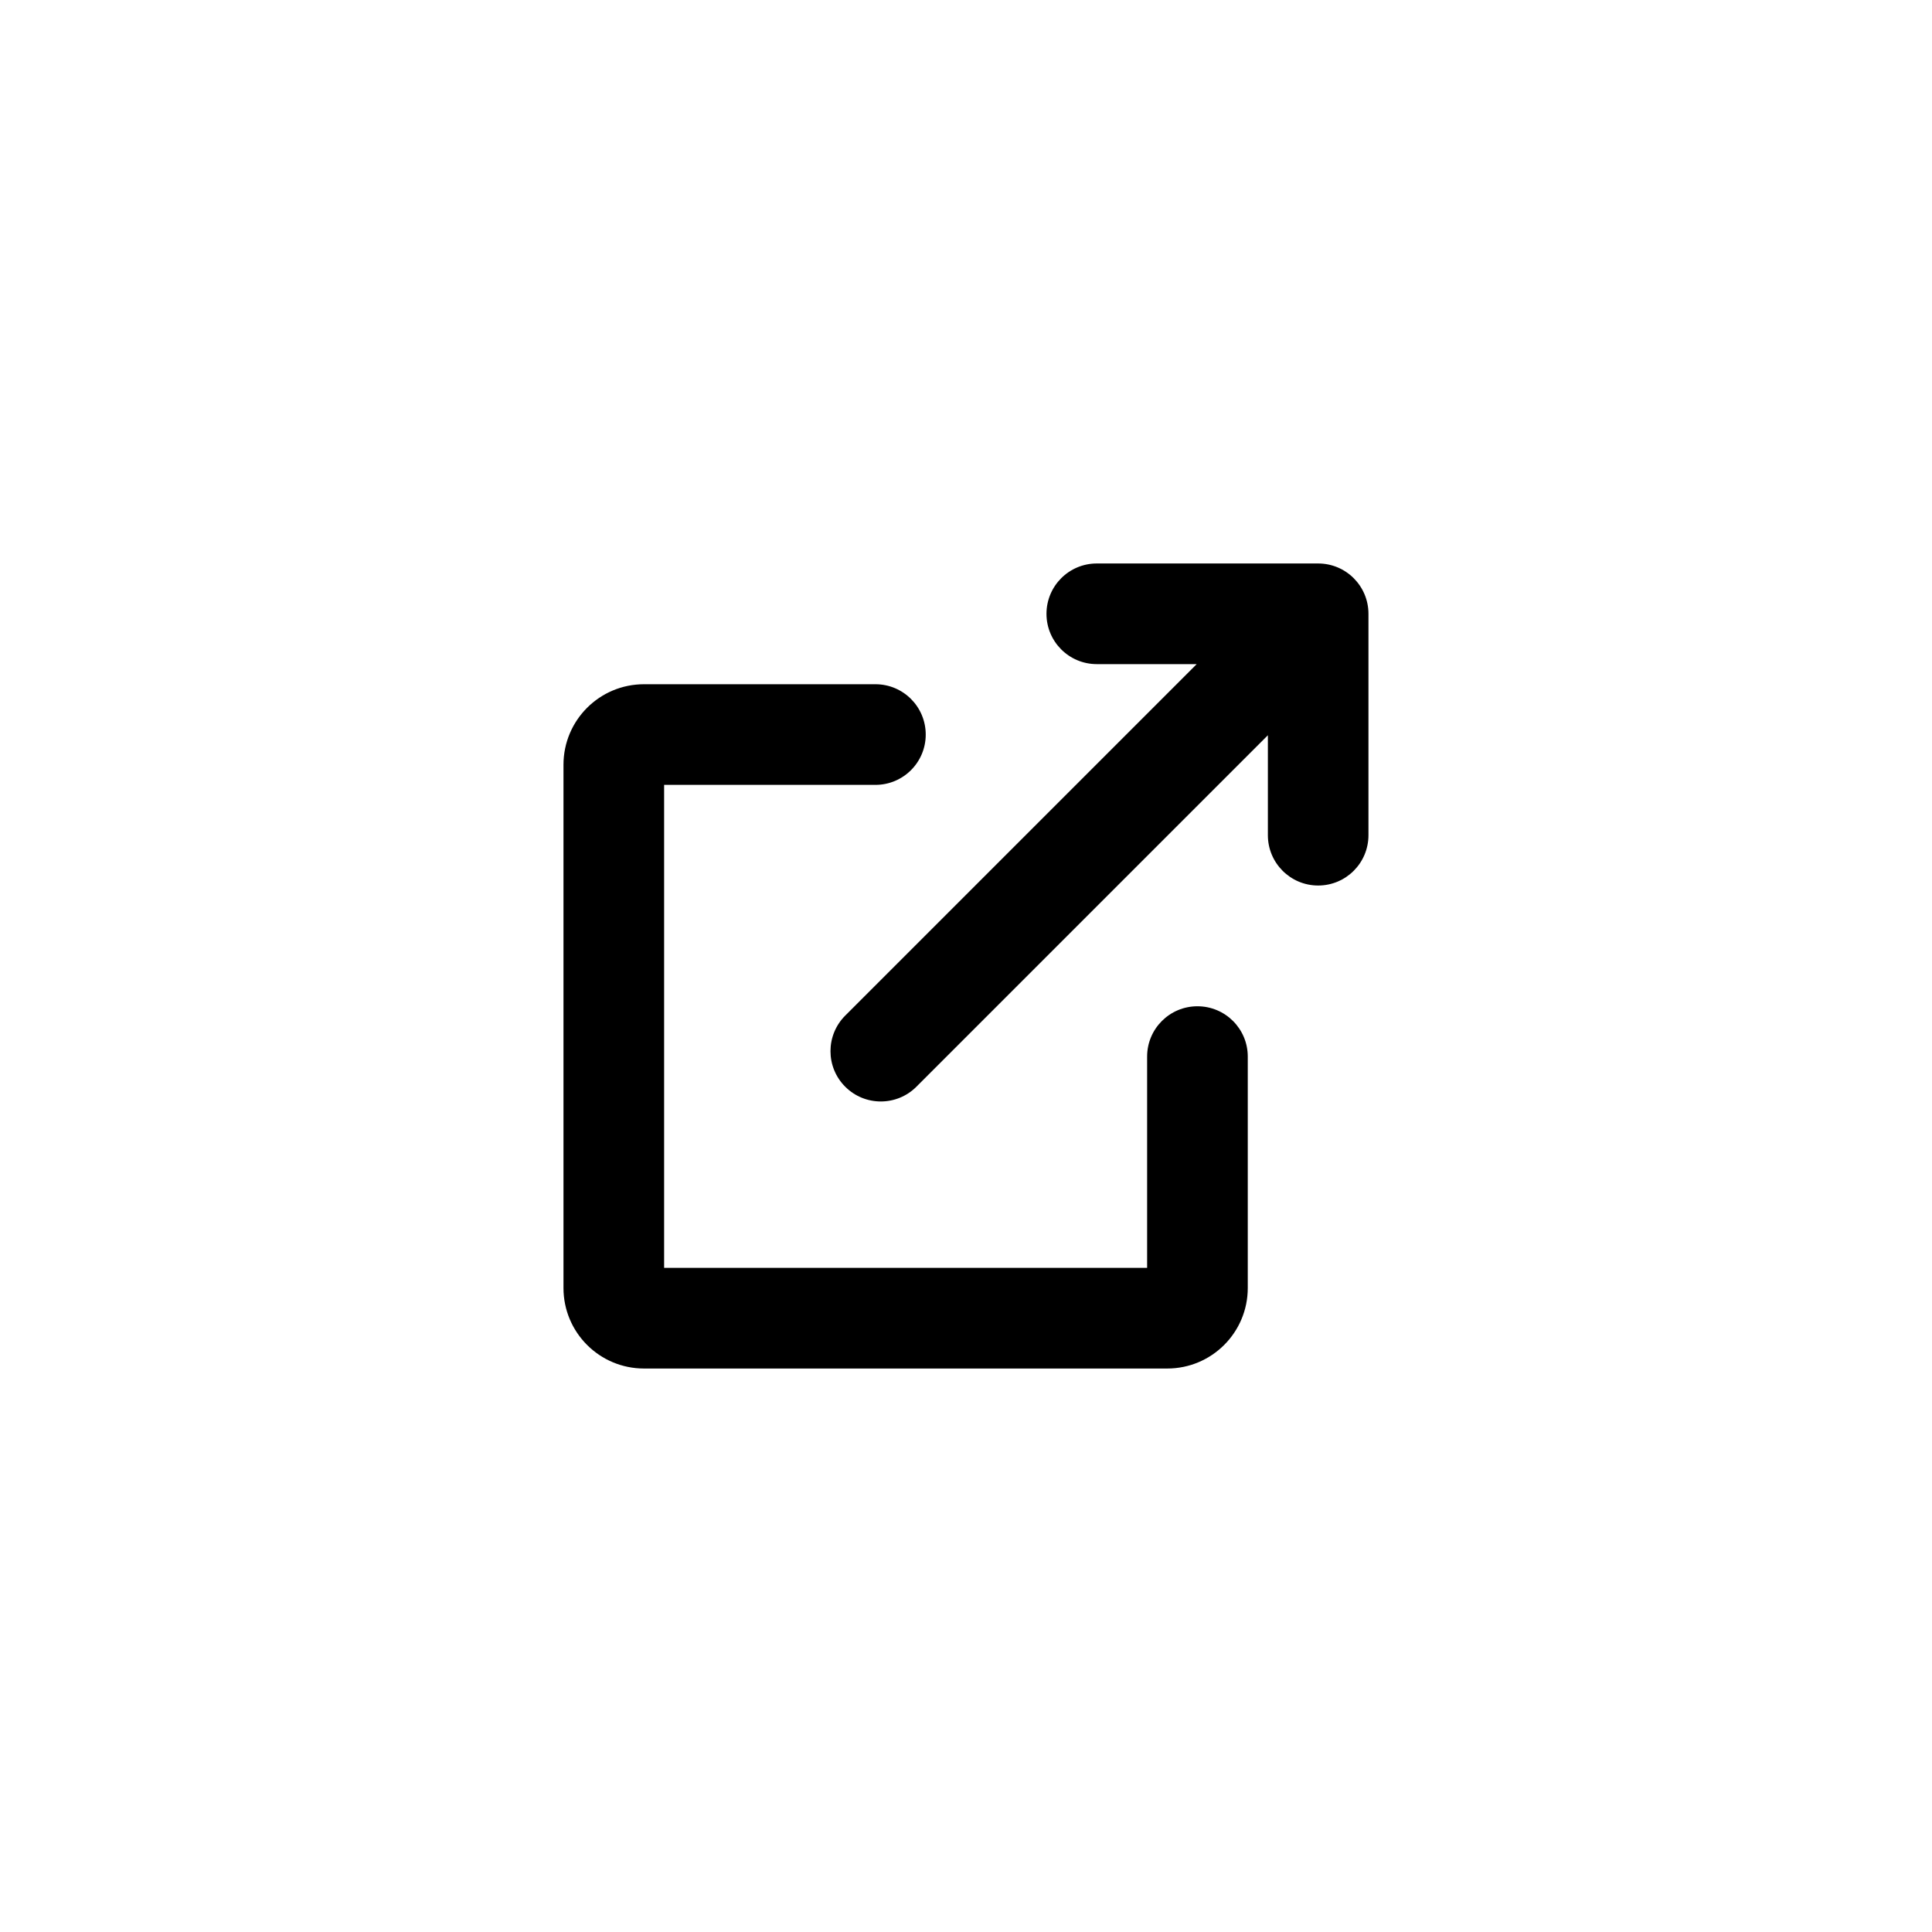 <svg width="32" height="32" viewBox="0 0 32 32" fill="none" xmlns="http://www.w3.org/2000/svg">
<g filter="url(#filter0_d_27_106)">
<rect x="4" width="24" height="24" rx="8" fill="white"/>
<path d="M15.333 8.167C15.333 7.706 14.96 7.333 14.5 7.333H10.667C9.93 7.333 9.333 7.93 9.333 8.667V17.333C9.333 18.07 9.93 18.667 10.667 18.667H19.333C20.07 18.667 20.667 18.07 20.667 17.333V13.5C20.667 13.04 20.294 12.667 19.833 12.667C19.373 12.667 19 13.04 19 13.5V17H11V9H14.5C14.96 9 15.333 8.627 15.333 8.167Z" fill="black"/>
<path fill-rule="evenodd" clip-rule="evenodd" d="M19.821 7H18.166C17.706 7 17.333 6.627 17.333 6.167C17.333 5.706 17.706 5.333 18.166 5.333H21.833C22.293 5.333 22.666 5.706 22.666 6.167V9.833C22.666 10.294 22.293 10.667 21.833 10.667C21.373 10.667 21 10.294 21 9.833V8.178L15.178 14C14.853 14.325 14.325 14.325 14 14C13.674 13.675 13.674 13.147 14 12.821L19.821 7Z" fill="black"/>
</g>
<defs>
<filter id="filter0_d_27_106" x="0" y="0" width="32" height="32" filterUnits="userSpaceOnUse" color-interpolation-filters="sRGB">
<feFlood flood-opacity="0" result="BackgroundImageFix"/>
<feColorMatrix in="SourceAlpha" type="matrix" values="0 0 0 0 0 0 0 0 0 0 0 0 0 0 0 0 0 0 127 0" result="hardAlpha"/>
<feOffset dy="4"/>
<feGaussianBlur stdDeviation="2"/>
<feComposite in2="hardAlpha" operator="out"/>
<feColorMatrix type="matrix" values="0 0 0 0 0 0 0 0 0 0 0 0 0 0 0 0 0 0 0.25 0"/>
<feBlend mode="normal" in2="BackgroundImageFix" result="effect1_dropShadow_27_106"/>
<feBlend mode="normal" in="SourceGraphic" in2="effect1_dropShadow_27_106" result="shape"/>
</filter>
</defs>
</svg>
